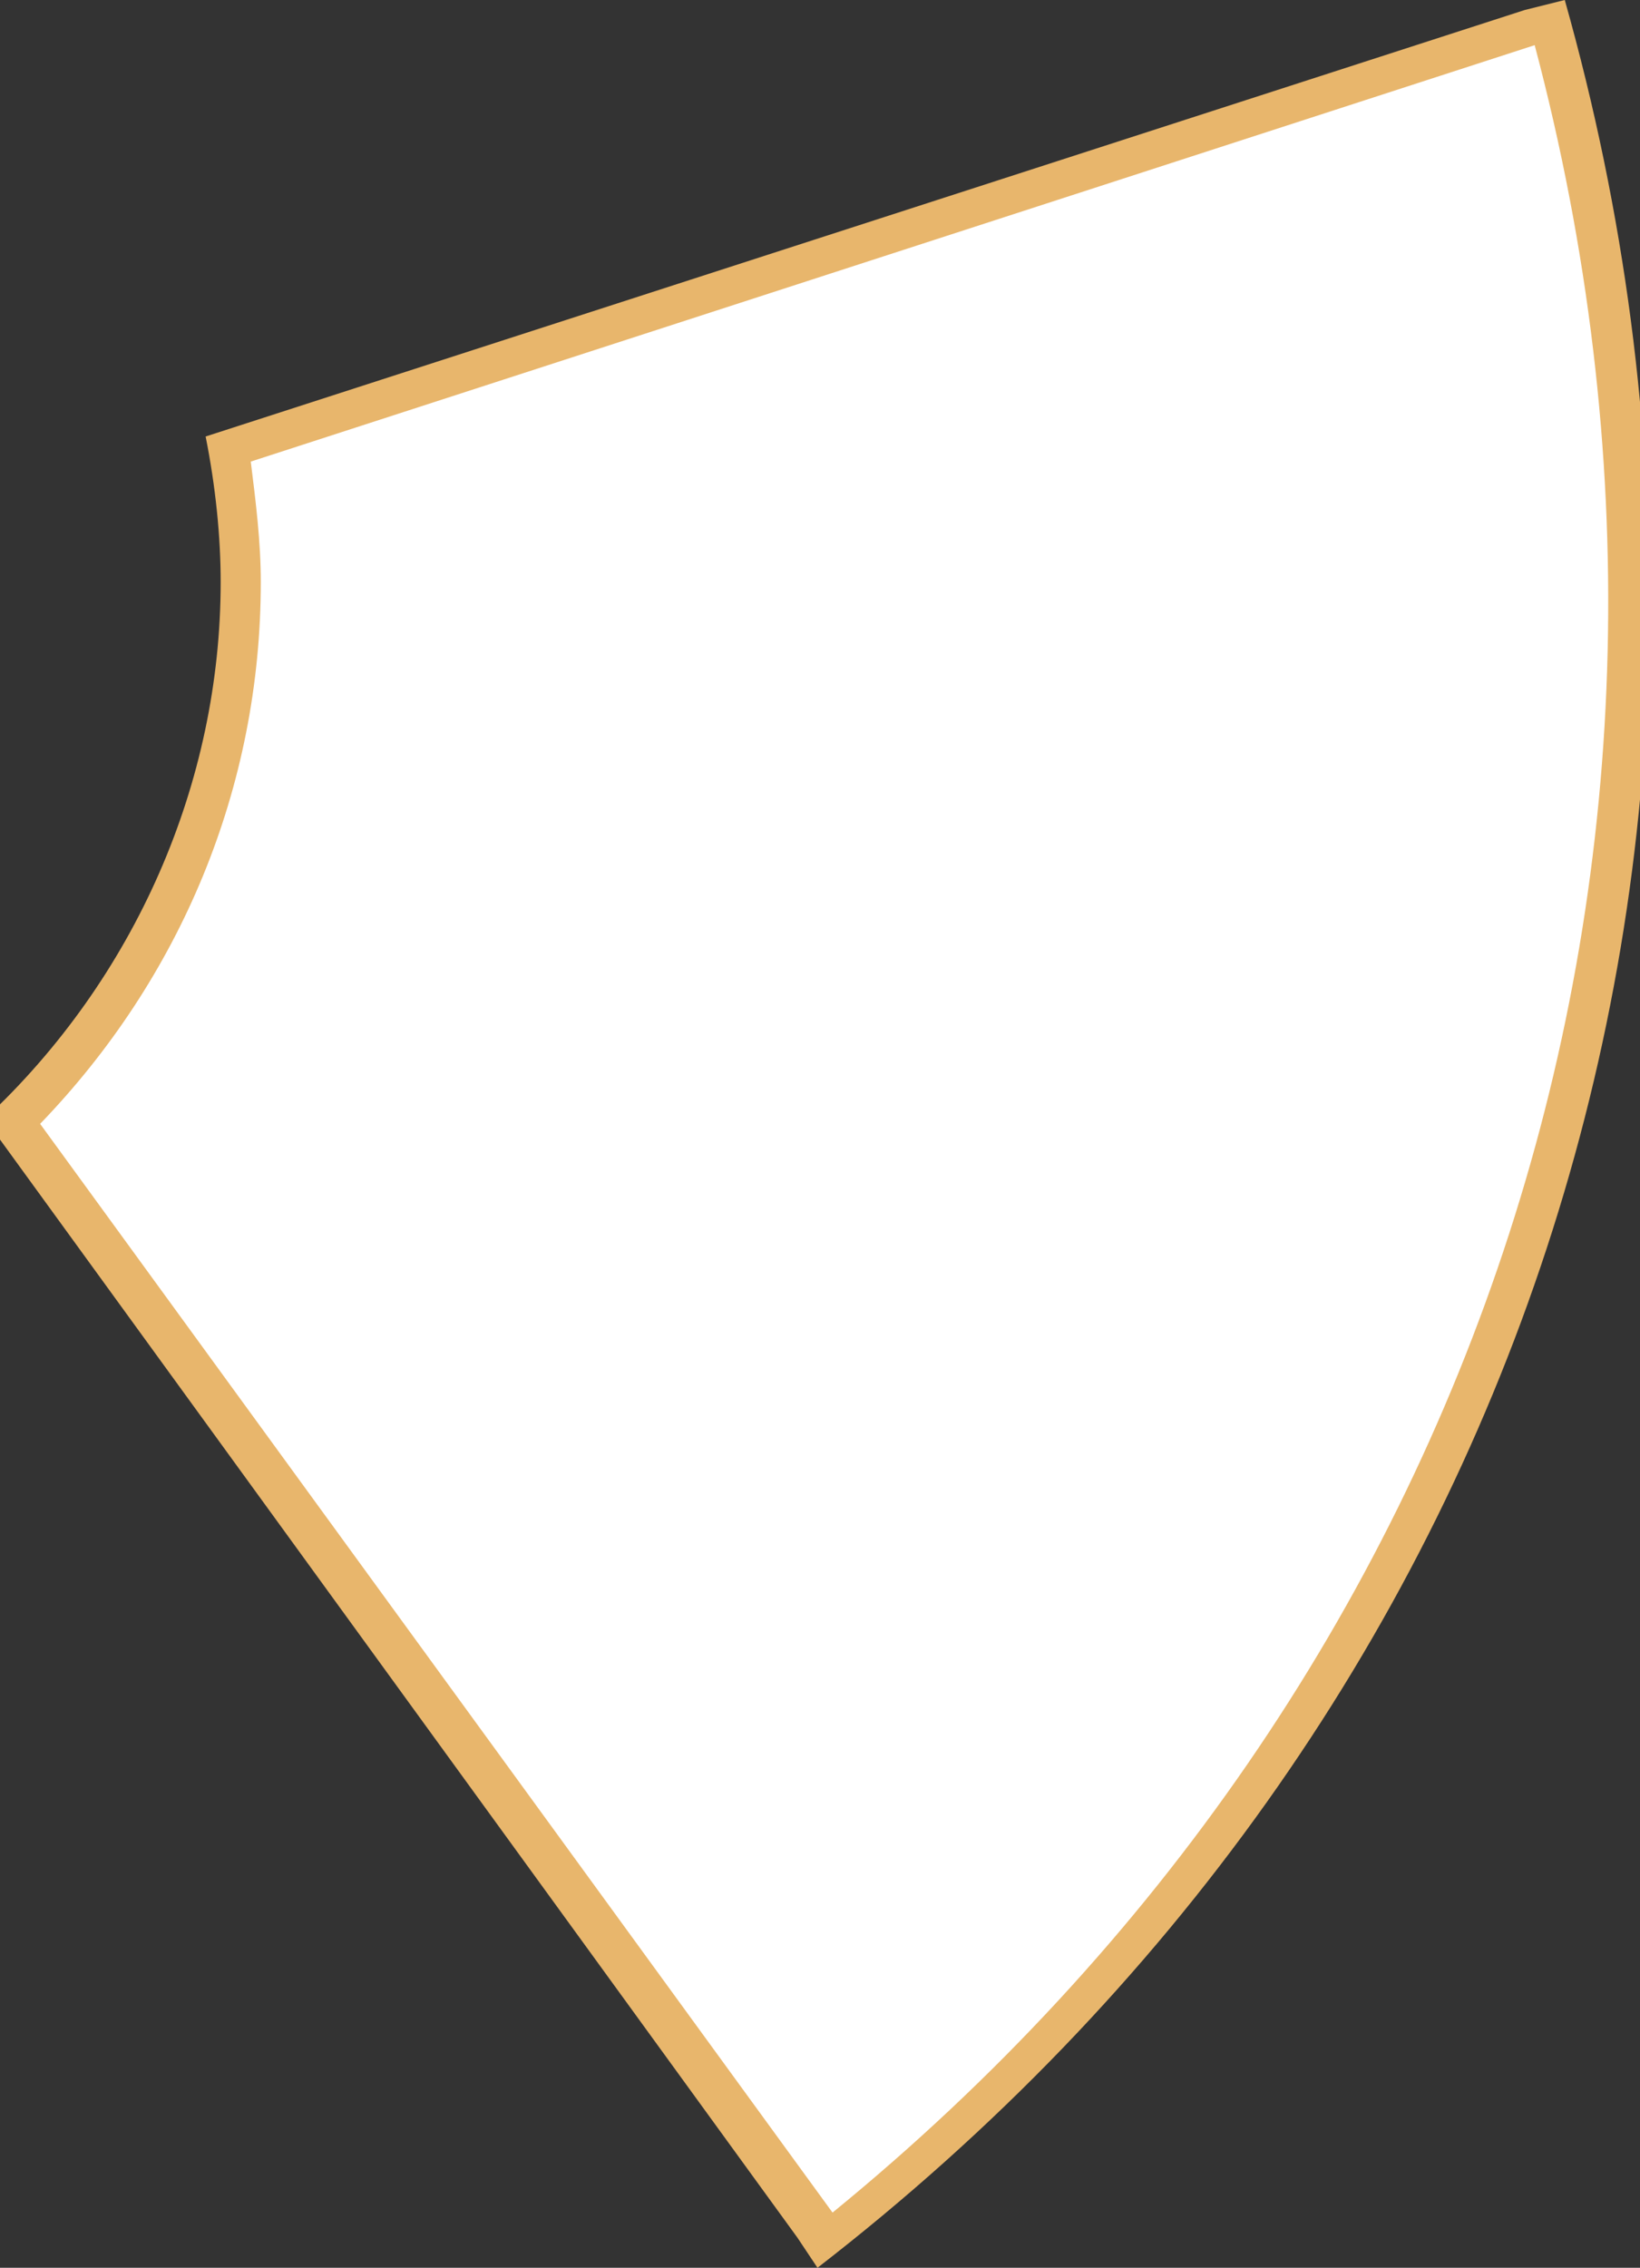 <?xml version="1.0" encoding="utf-8"?>
<!-- Generator: Adobe Illustrator 19.0.1, SVG Export Plug-In . SVG Version: 6.00 Build 0)  -->
<svg version="1.1" id="Слой_1" xmlns="http://www.w3.org/2000/svg" xmlns:xlink="http://www.w3.org/1999/xlink" x="0px" y="0px"
	 viewBox="-281 399 32.7 45.2" style="enable-background:new -281 399 32.7 45.2;" xml:space="preserve">
<rect x="-281" y="399" width="32.7" height="45.2" fill="#333333" stroke="none"/>
<style type="text/css">
	.st0{fill:#FFFFFF;}
	.st1{fill:#E8B66C;}
</style>
<g>
	<path class="st0" d="M-264.7,443.4l-16-22c2.9-2.8,4.5-6.7,4.5-10.7c0-0.9-0.1-1.8-0.2-2.7l25.9-8.4l0.3-0.1
		c4.6,16.6-0.9,33.5-14.4,44.2L-264.7,443.4z"/>
	<path class="st1" d="M-250.4,399.9c4.3,16.2-1,32.6-14,43.2l-15.8-21.7c2.8-2.9,4.4-6.7,4.4-10.8c0-0.8-0.1-1.6-0.2-2.4
		L-250.4,399.9 M-249.8,399l-0.4,0.1l-0.4,0.1l-26.3,8.5c0.2,1,0.3,2,0.3,2.9c0,4-1.7,7.9-4.7,10.7l16.2,22.3l0.2,0.3l0.2,0.3
		C-250.6,433.3-245,416-249.8,399L-249.8,399z"/>
</g>
</svg>
